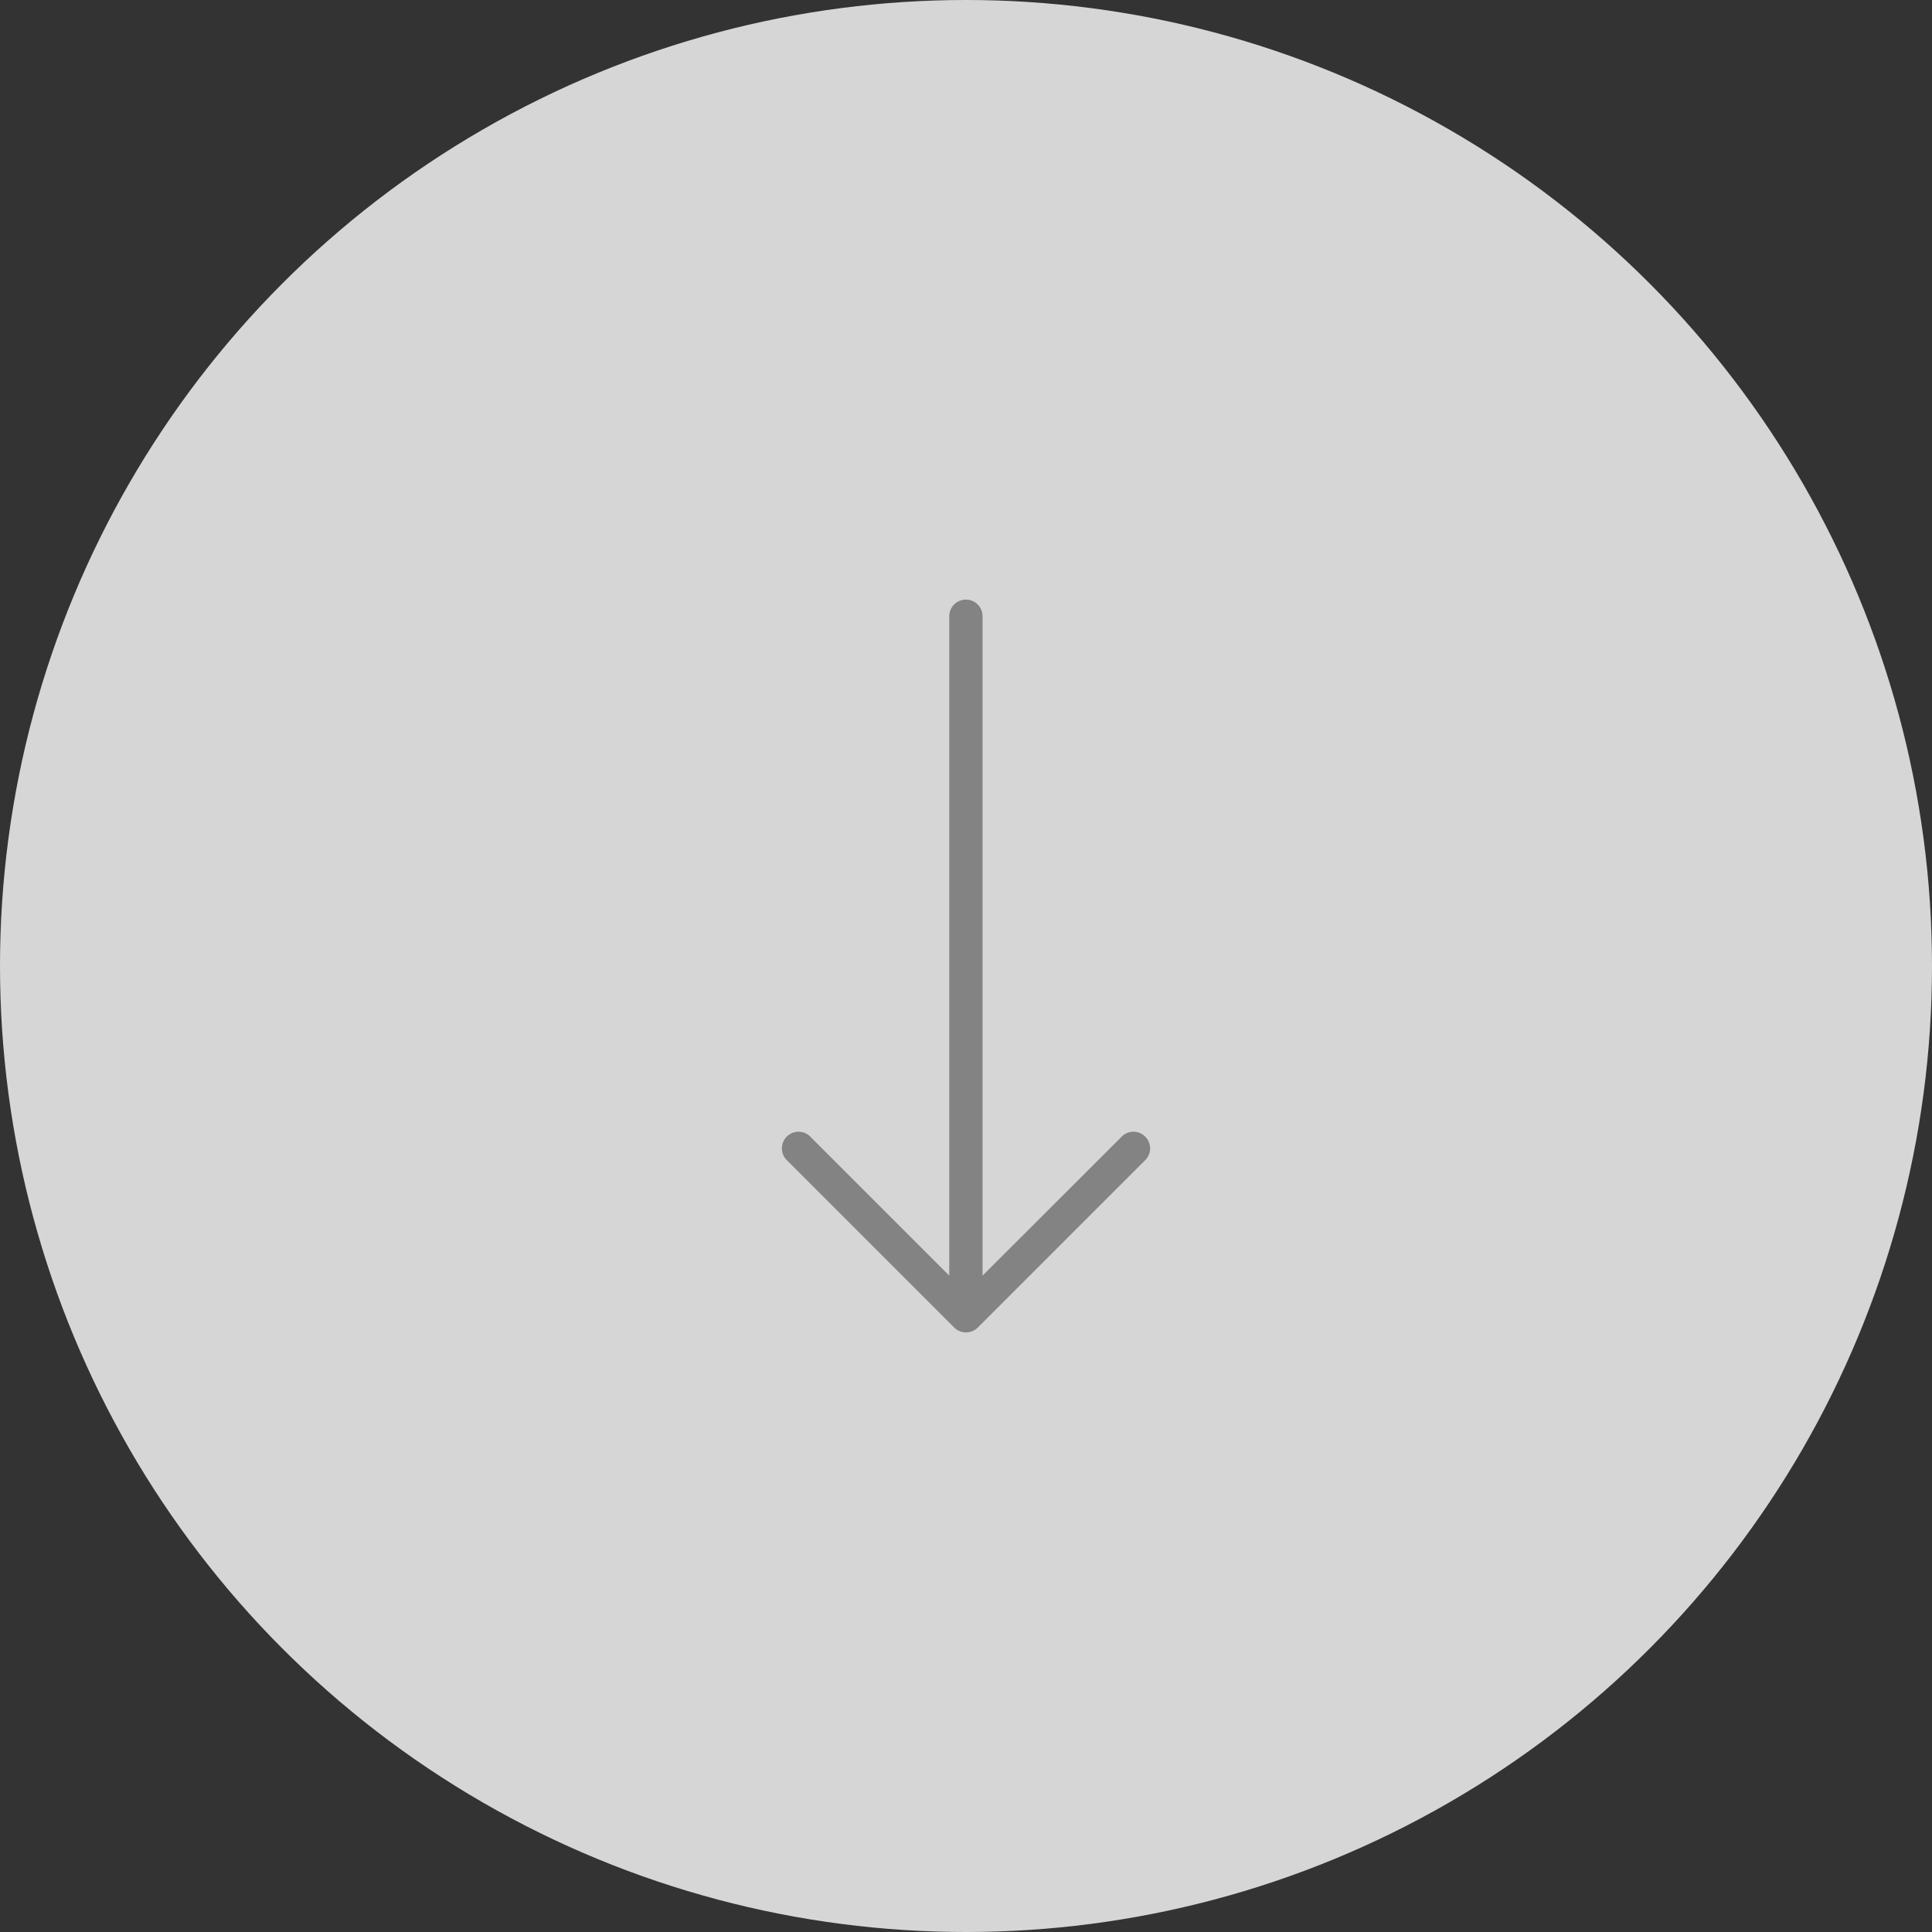 <svg width="87" height="87" viewBox="0 0 87 87" fill="none" xmlns="http://www.w3.org/2000/svg">
<rect x="0" y="0" width="87" height="87" fill="#333333" stroke="none"/>
<circle cx="43.5" cy="43.5" r="43.5" fill="white" fill-opacity="0.8"/>
<g clip-path="url(#clip0_305_62)">
<path d="M44.029 59.782L51.529 52.282C51.843 52.013 51.88 51.539 51.61 51.225C51.341 50.91 50.867 50.873 50.553 51.143C50.524 51.168 50.496 51.195 50.471 51.225L44.246 57.442V27.75C44.246 27.336 43.91 27 43.496 27C43.082 27 42.746 27.336 42.746 27.75V57.442L36.529 51.225C36.26 50.91 35.786 50.873 35.471 51.143C35.157 51.412 35.12 51.886 35.39 52.2C35.415 52.23 35.442 52.257 35.471 52.282L42.971 59.782C43.264 60.073 43.736 60.073 44.029 59.782Z" fill="#838383"/>
</g>
<defs>
<clipPath id="clip0_305_62">
<rect width="33" height="33" fill="white" transform="translate(60 27) rotate(90)"/>
</clipPath>
</defs>
</svg>
